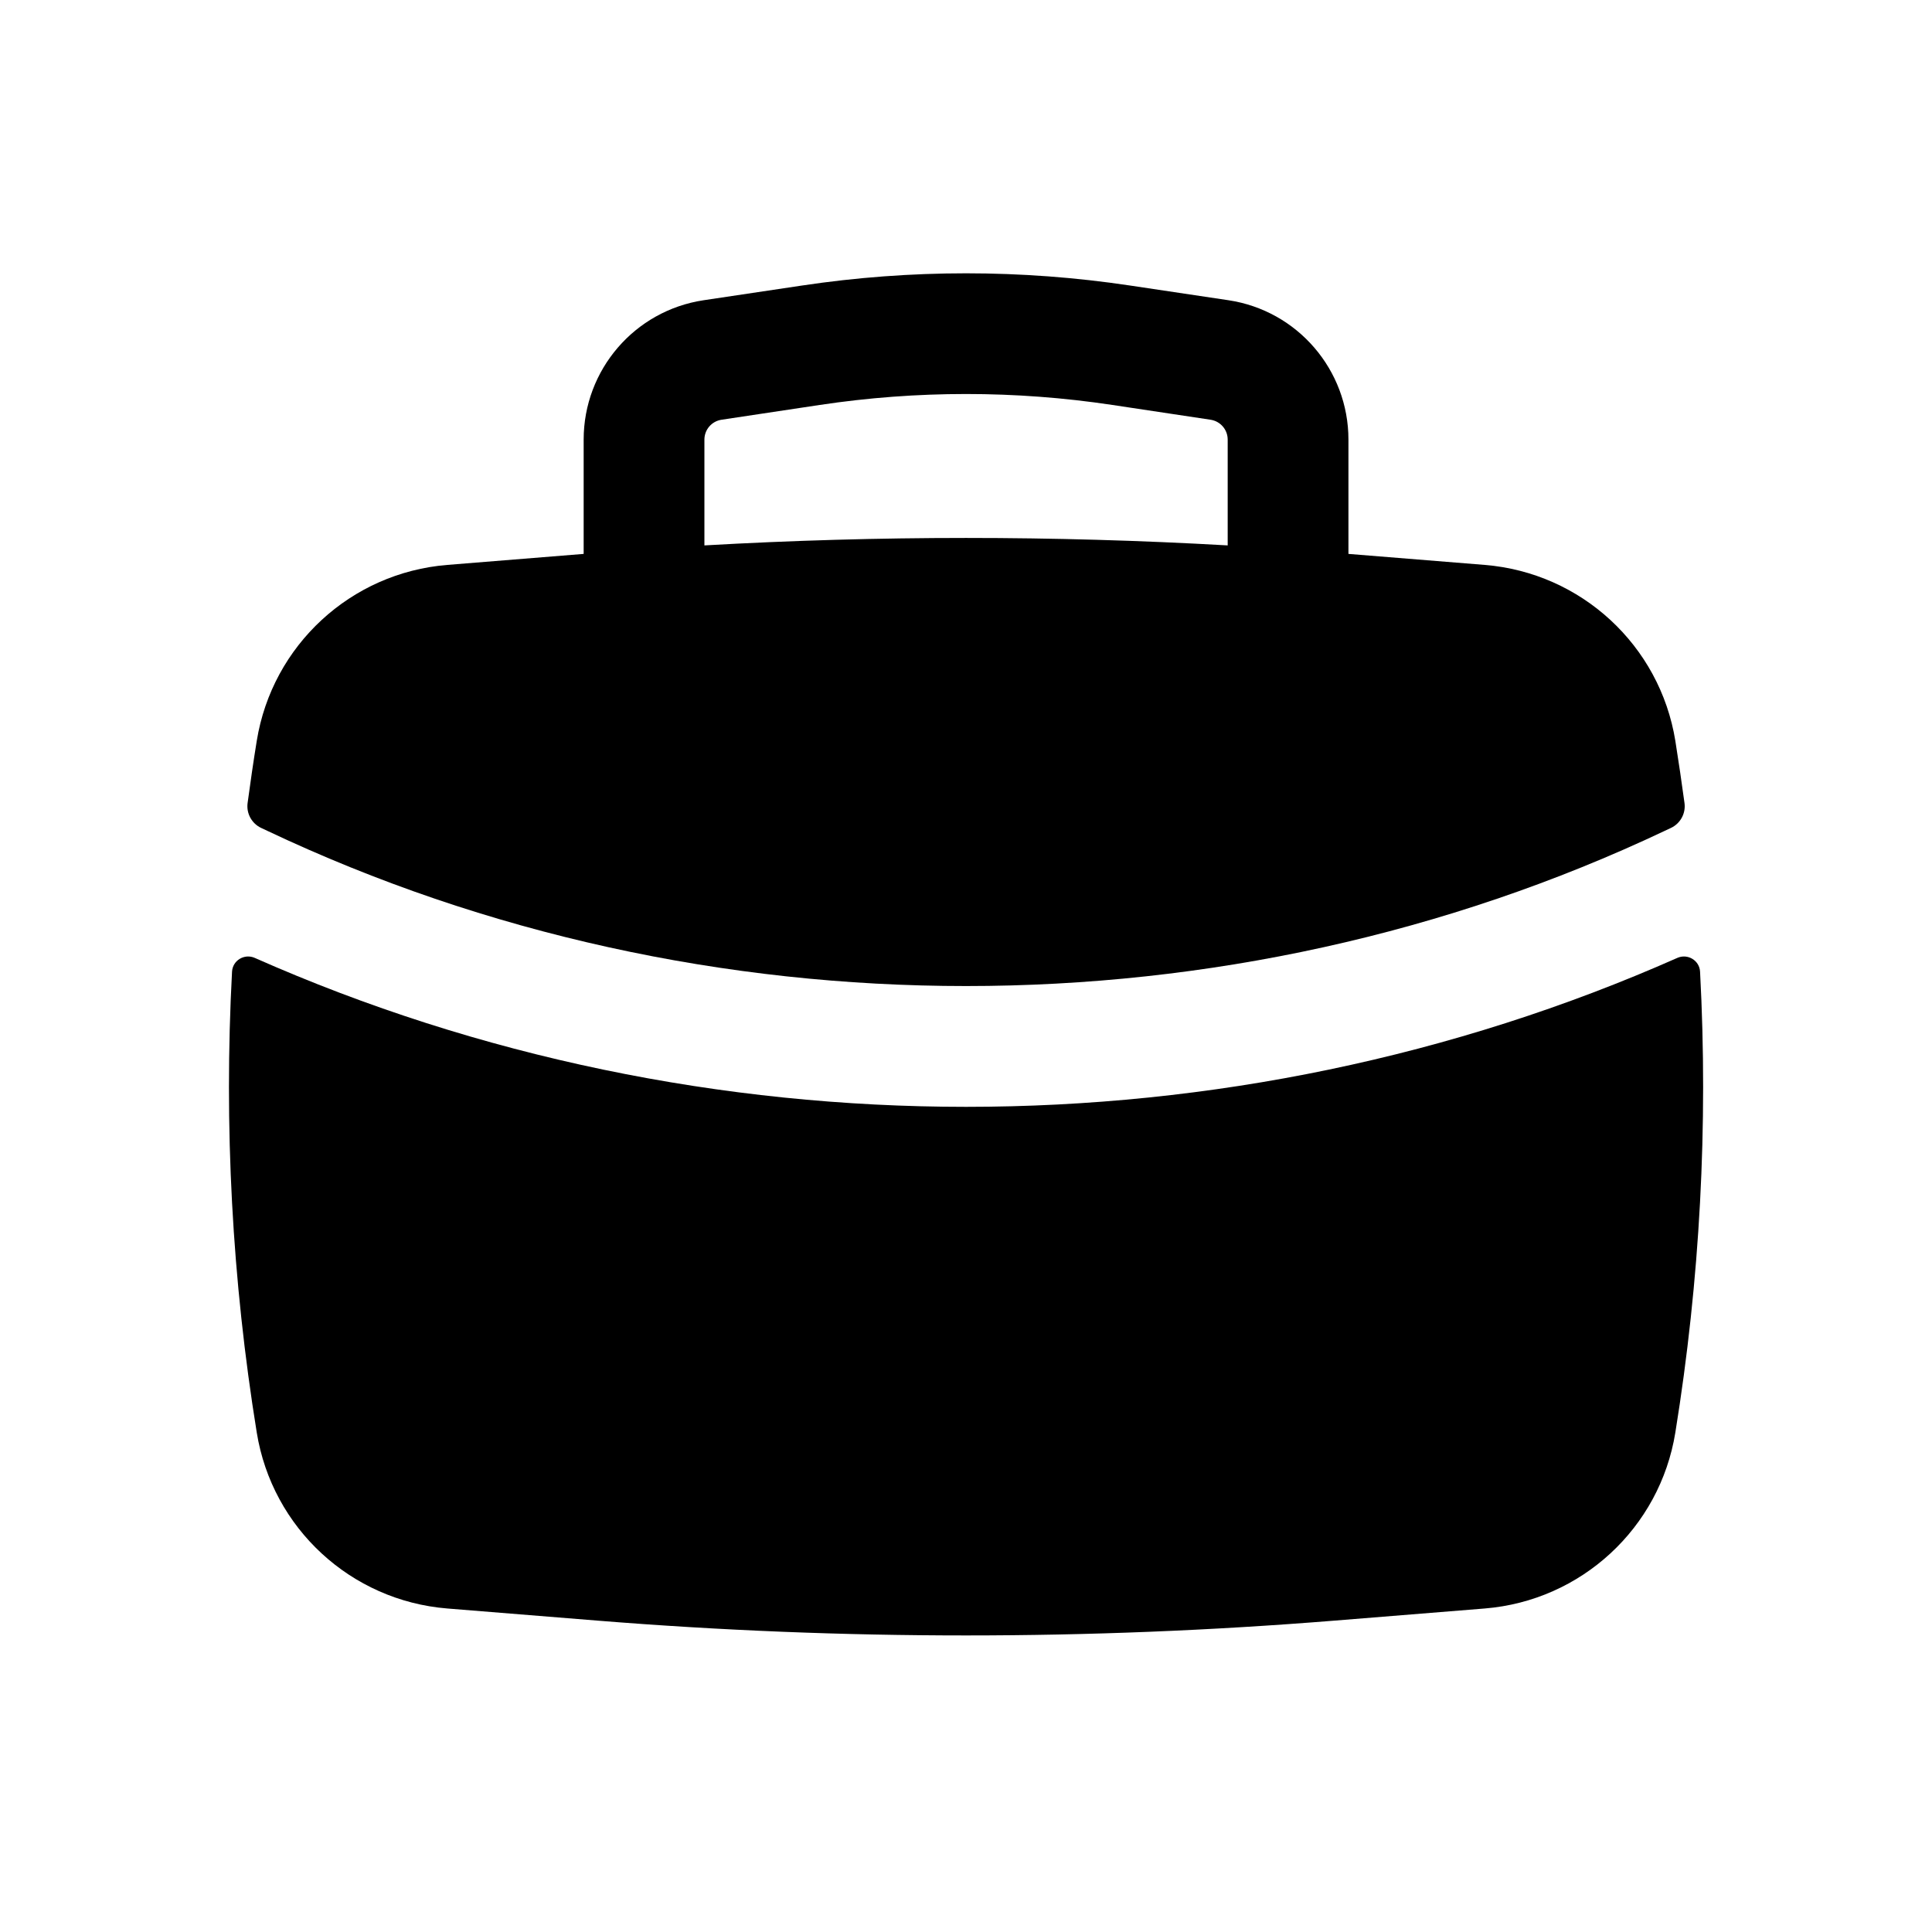<svg width="20" height="20" viewBox="0 0 20 20" fill="none" xmlns="http://www.w3.org/2000/svg">
<path fill-rule="evenodd" clip-rule="evenodd" d="M6.042 4.551V5.734L4.63 5.848C3.632 5.929 2.818 6.68 2.658 7.669C2.623 7.884 2.592 8.099 2.563 8.314C2.549 8.421 2.606 8.525 2.704 8.571L2.768 8.601C7.292 10.743 12.709 10.743 17.233 8.601L17.297 8.571C17.395 8.525 17.452 8.421 17.438 8.314C17.409 8.099 17.377 7.884 17.343 7.669C17.183 6.68 16.368 5.929 15.37 5.848L13.959 5.734V4.551C13.959 3.829 13.431 3.215 12.717 3.108L11.7 2.956C10.573 2.787 9.428 2.787 8.301 2.956L7.284 3.108C6.57 3.215 6.042 3.829 6.042 4.551ZM11.515 4.192C10.511 4.041 9.49 4.041 8.486 4.192L7.47 4.345C7.368 4.36 7.292 4.447 7.292 4.551V5.646C9.096 5.543 10.905 5.543 12.709 5.646V4.551C12.709 4.447 12.633 4.36 12.531 4.345L11.515 4.192Z" fill="black"/>
<path d="M17.599 10.059C17.593 9.942 17.471 9.869 17.364 9.916C12.721 11.972 7.28 11.972 2.637 9.916C2.53 9.869 2.408 9.942 2.402 10.059C2.317 11.652 2.402 13.251 2.658 14.83C2.818 15.819 3.632 16.57 4.63 16.651L6.19 16.777C8.726 16.981 11.274 16.981 13.81 16.777L15.37 16.651C16.368 16.57 17.183 15.819 17.343 14.83C17.598 13.251 17.684 11.652 17.599 10.059Z" fill="black"/>
</svg>
